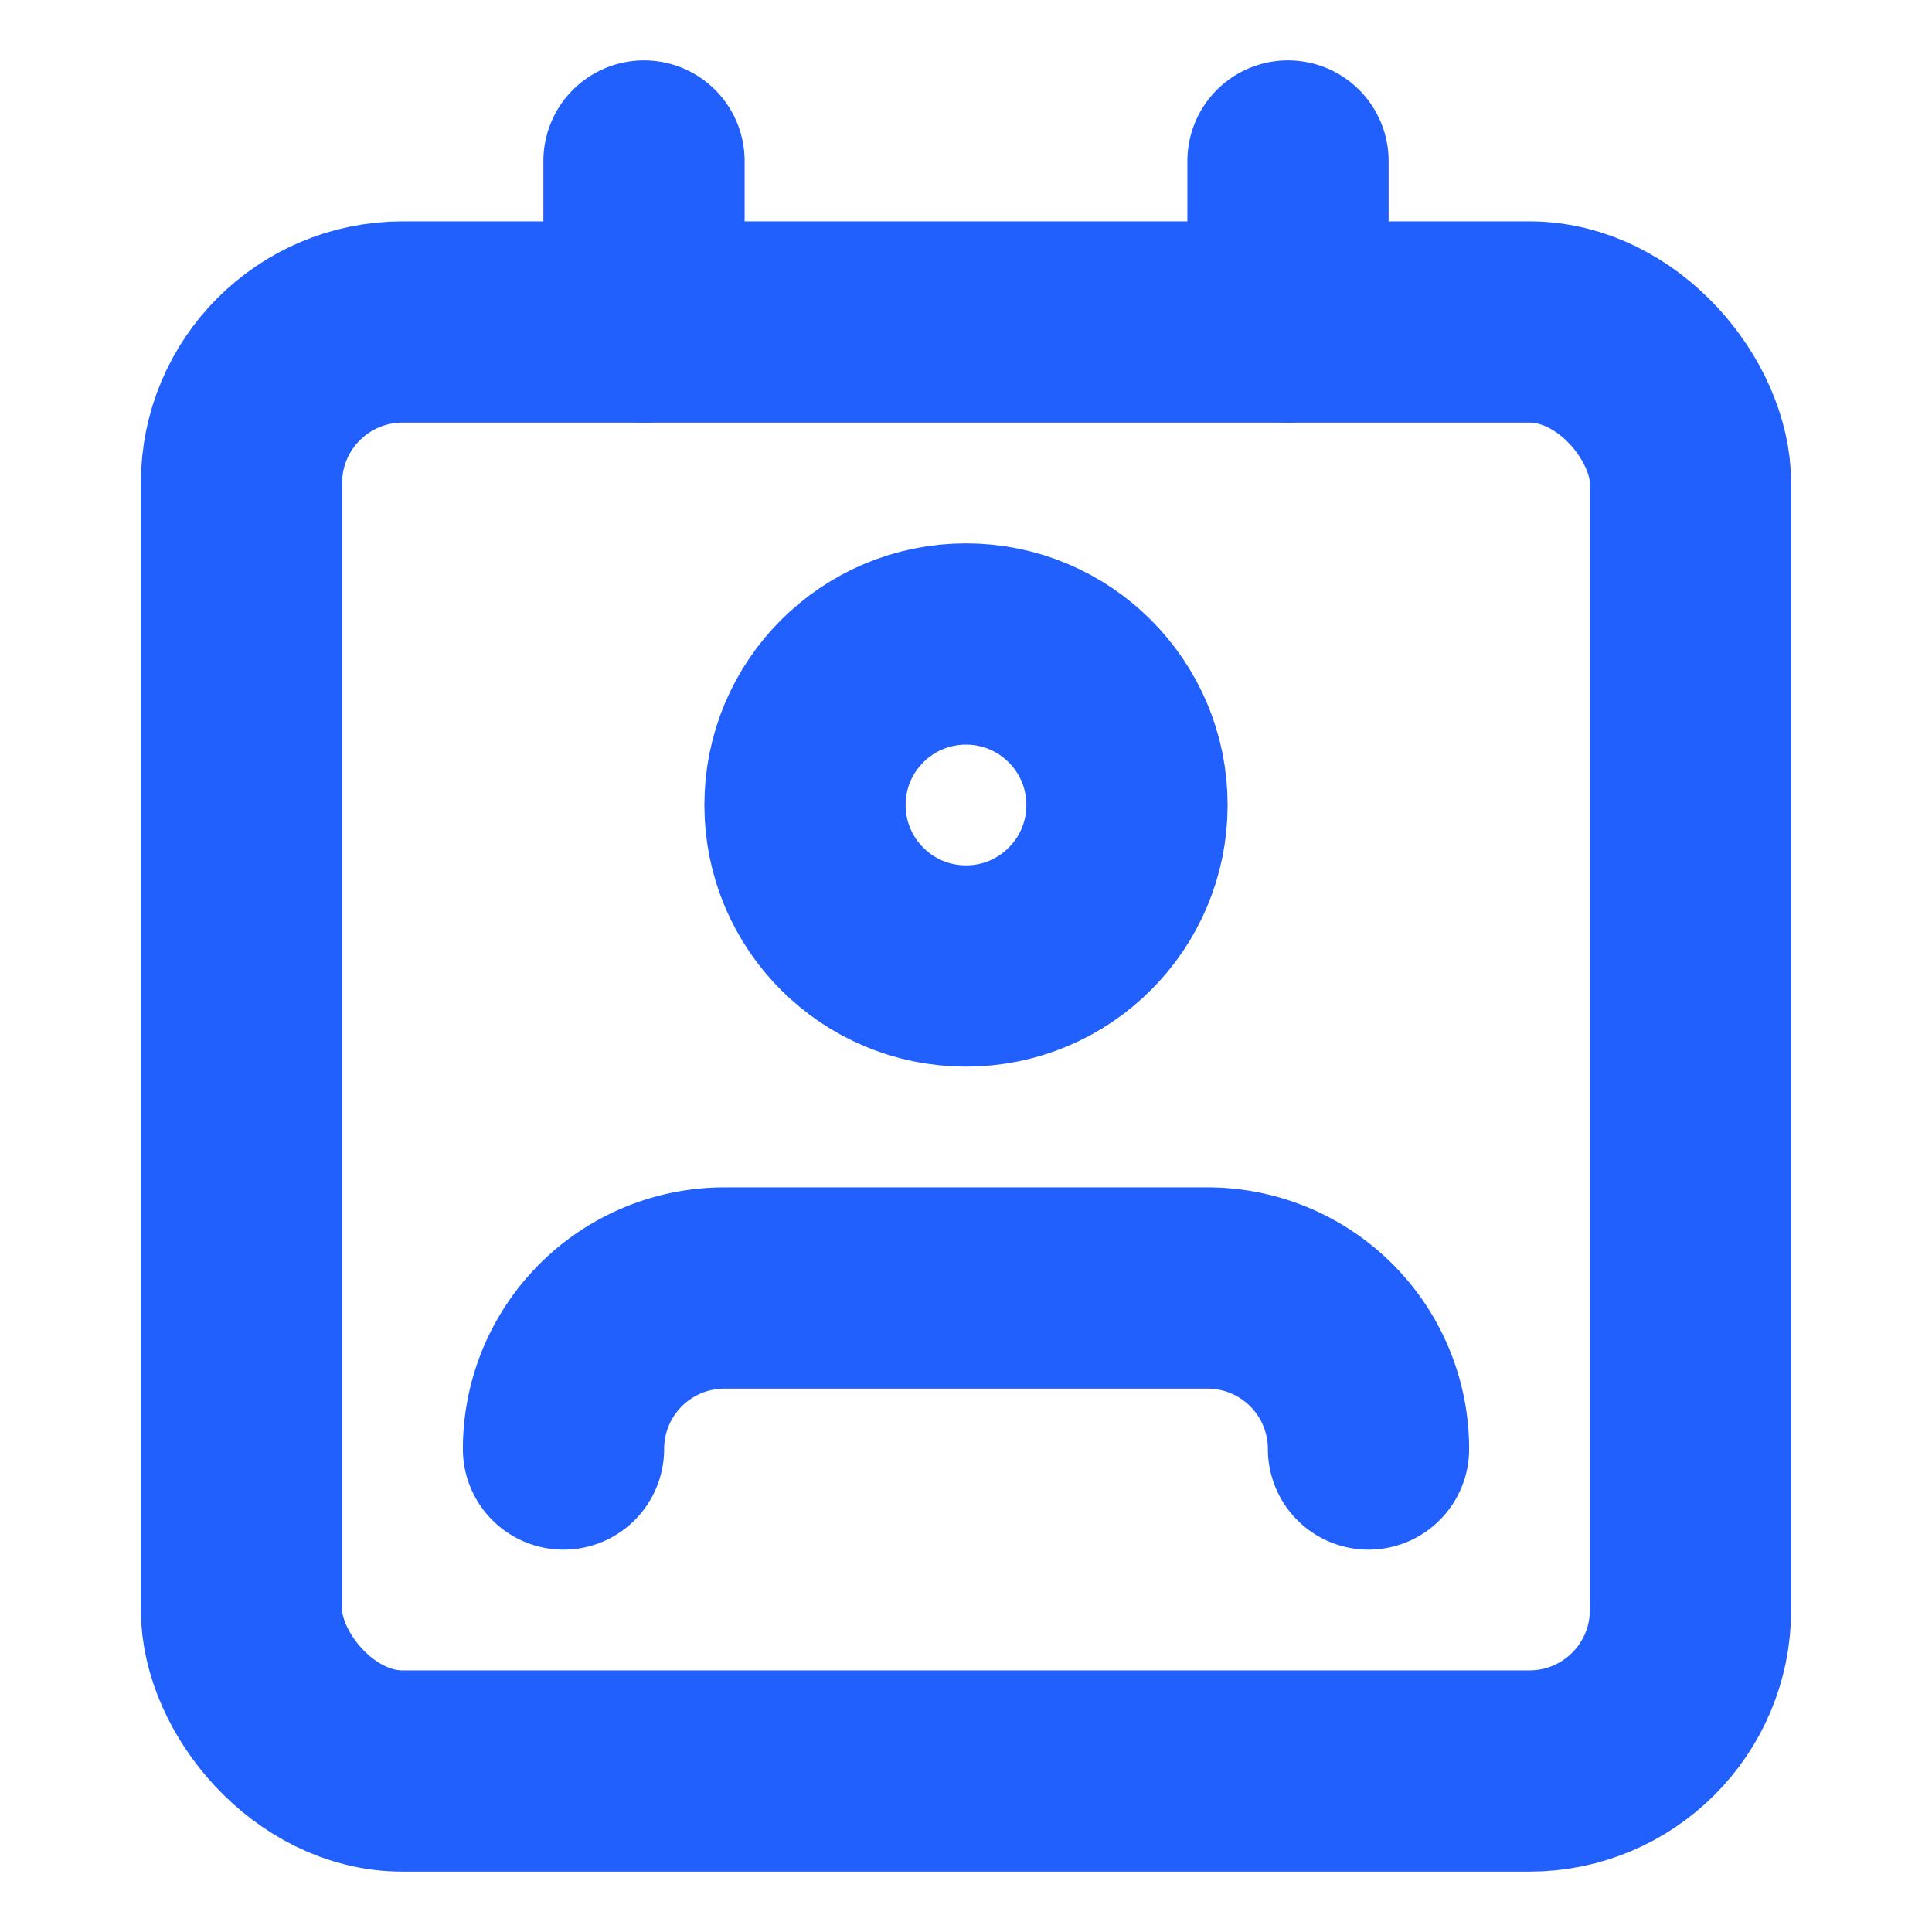 <svg xmlns="http://www.w3.org/2000/svg" width="64" height="64" viewBox="0 0 24 24" fill="none" stroke="#2160fd" stroke-width="2.5" stroke-linecap="round" stroke-linejoin="round"><path d="M17 18a2 2 0 0 0-2-2H9a2 2 0 0 0-2 2"></path><rect x="3" y="4" width="18" height="18" rx="2"></rect><circle cx="12" cy="10" r="2"></circle><line x1="8" y1="2" x2="8" y2="4"></line><line x1="16" y1="2" x2="16" y2="4"></line></svg>